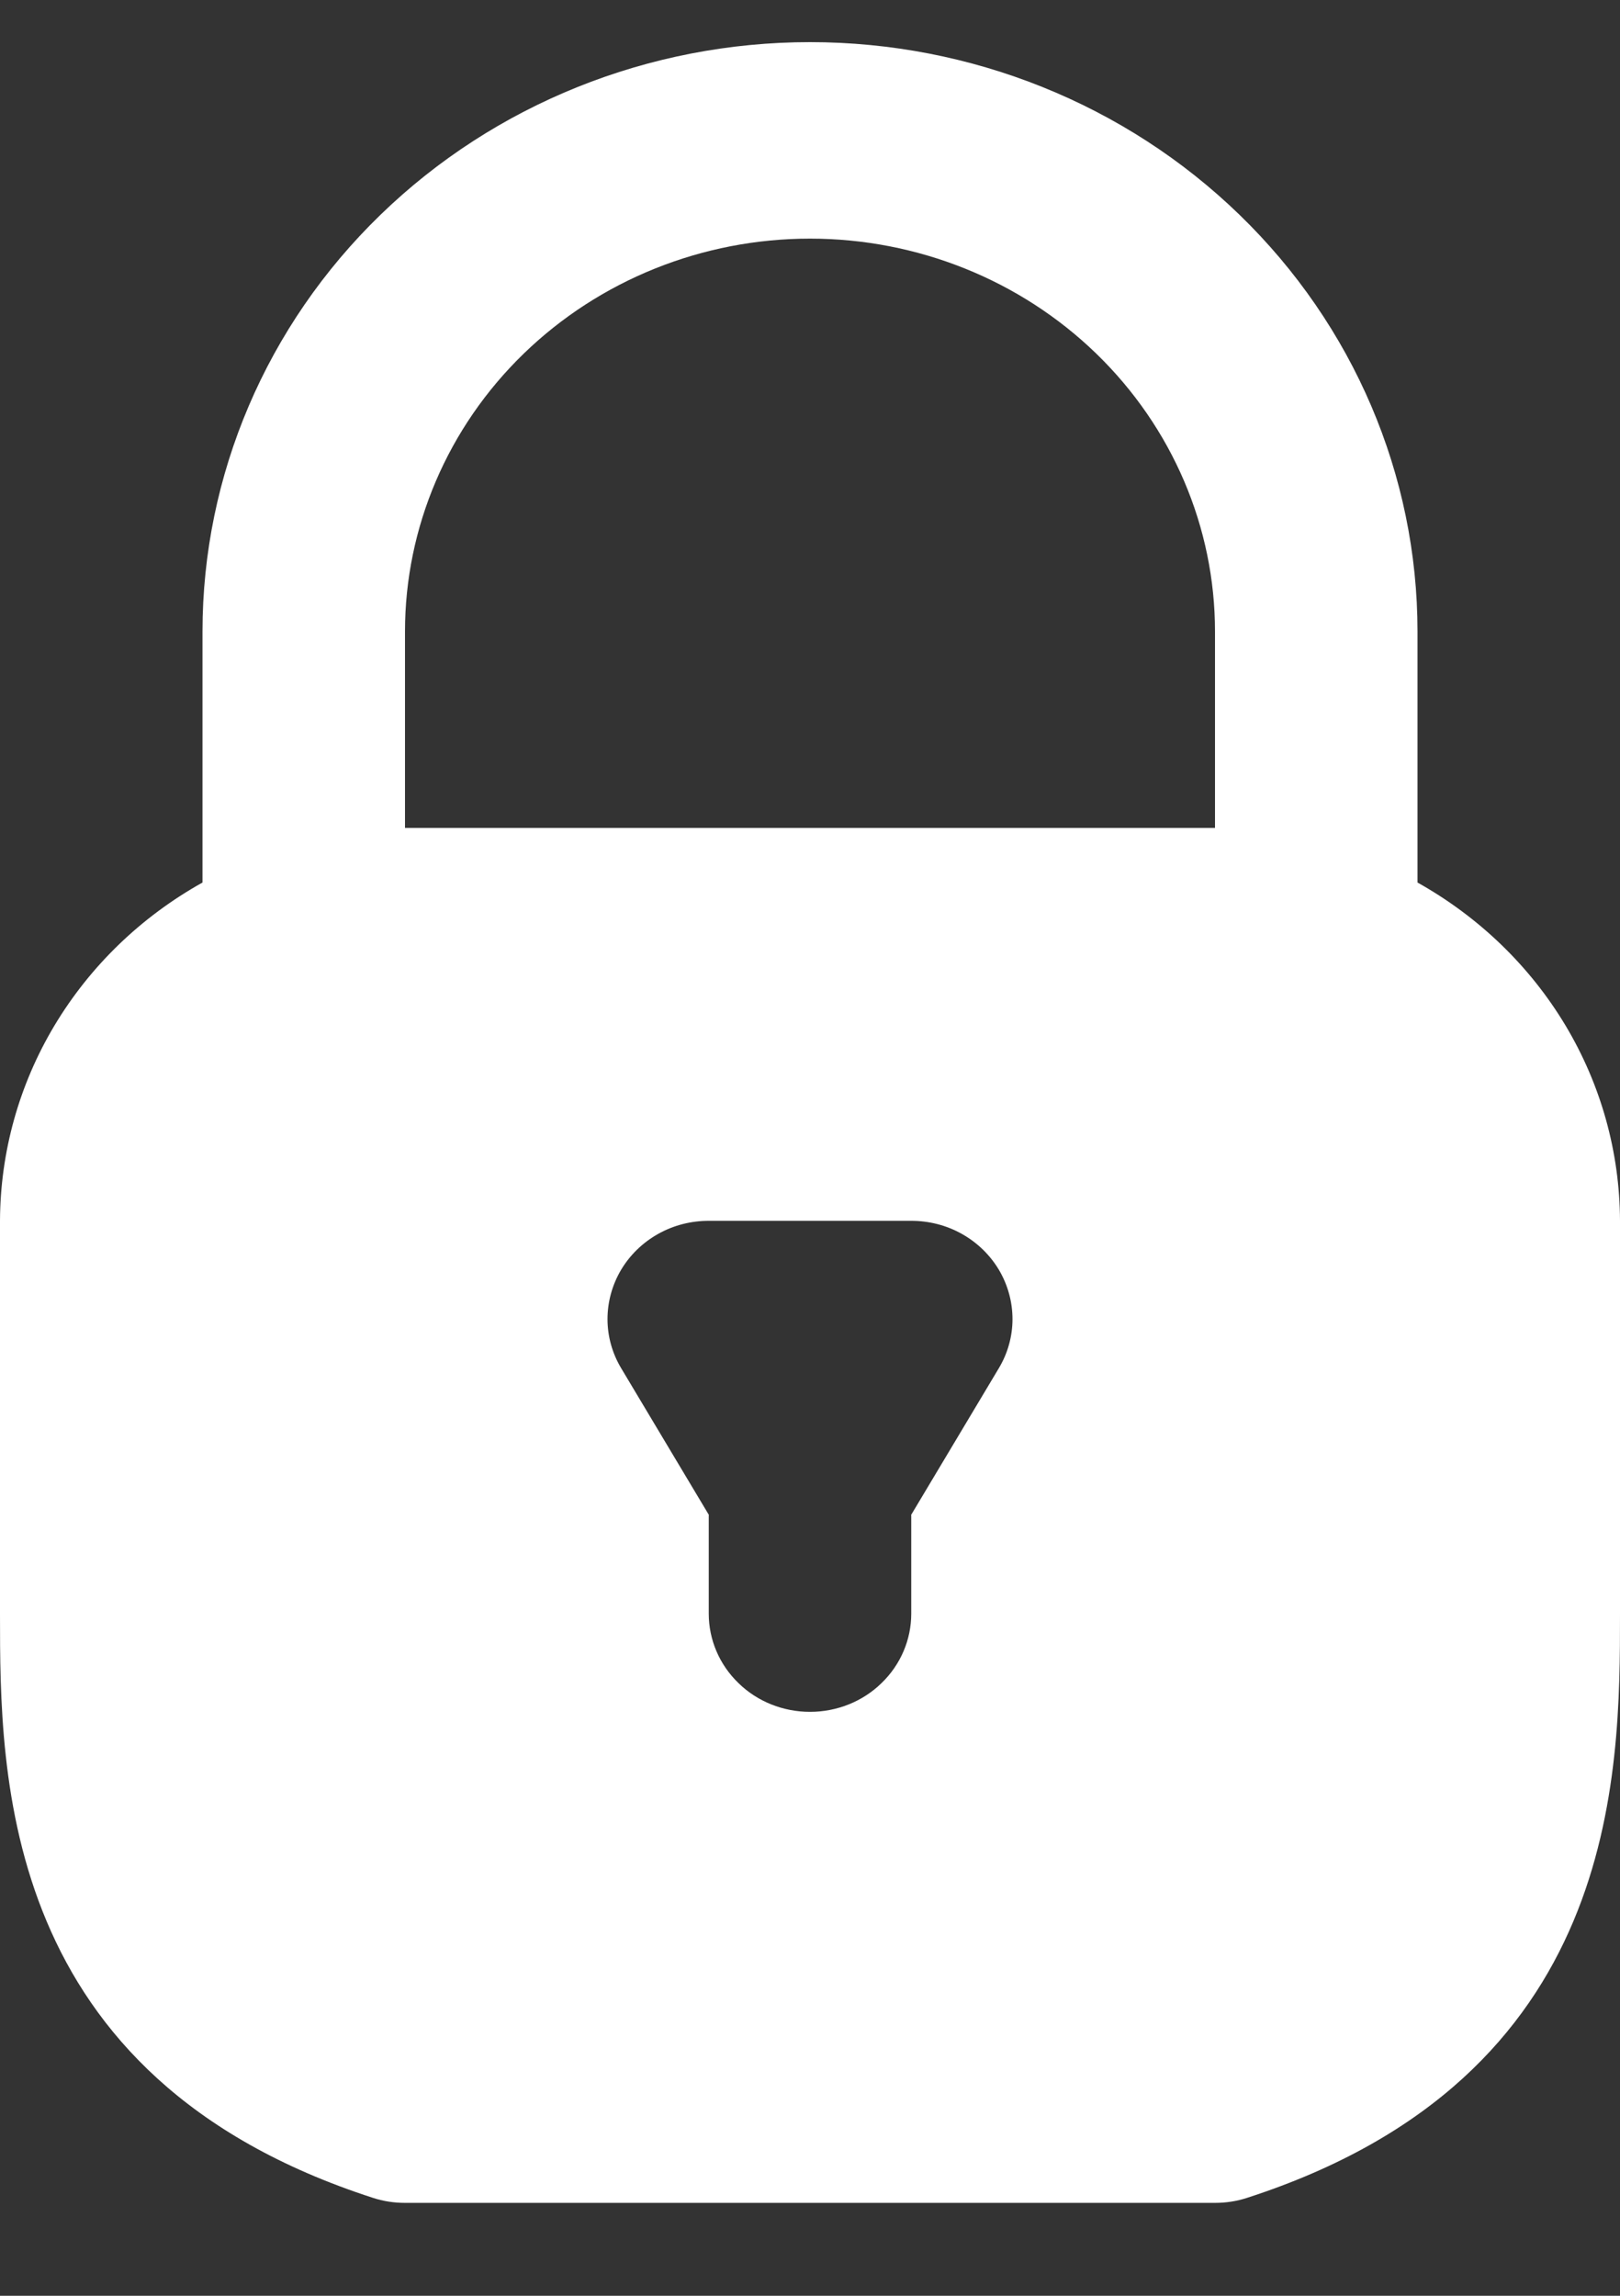 <svg width="12" height="17" viewBox="0 0 12 17" fill="none" xmlns="http://www.w3.org/2000/svg">
<rect x="0" y="0" width="12" height="17" fill="#333333" stroke="none"/>
<path d="M10.5 6.535V4.676C10.5 3.519 10.026 2.409 9.182 1.591C8.338 0.772 7.193 0.312 6 0.312C4.807 0.312 3.662 0.772 2.818 1.591C1.974 2.409 1.5 3.519 1.5 4.676V6.535C1.045 6.789 0.668 7.153 0.404 7.593C0.141 8.032 0.002 8.531 0 9.04V11.949C0 13.148 0 15.382 2.763 16.275C2.839 16.3 2.919 16.312 3 16.312H9C9.081 16.312 9.161 16.3 9.237 16.275C12 15.382 12 13.148 12 11.949V9.04C11.998 8.531 11.859 8.032 11.596 7.593C11.332 7.153 10.954 6.789 10.5 6.535V6.535ZM7.399 10.131L6.749 11.218L6.75 11.222V11.949C6.75 12.142 6.671 12.327 6.53 12.463C6.39 12.6 6.199 12.676 6 12.676C5.801 12.676 5.61 12.6 5.47 12.463C5.329 12.327 5.25 12.142 5.25 11.949V11.222L5.251 11.218L4.601 10.131C4.535 10.021 4.5 9.895 4.5 9.768C4.5 9.64 4.535 9.514 4.6 9.404C4.666 9.293 4.761 9.201 4.875 9.137C4.989 9.073 5.118 9.04 5.25 9.04H6.75C6.882 9.04 7.011 9.073 7.125 9.137C7.239 9.201 7.334 9.293 7.4 9.404C7.465 9.514 7.5 9.64 7.5 9.768C7.5 9.895 7.465 10.021 7.399 10.131ZM9 6.131H3V4.676C3 3.905 3.316 3.165 3.879 2.619C4.441 2.074 5.204 1.767 6 1.767C6.796 1.767 7.559 2.074 8.121 2.619C8.684 3.165 9 3.905 9 4.676V6.131Z" fill="white"/>
</svg>
